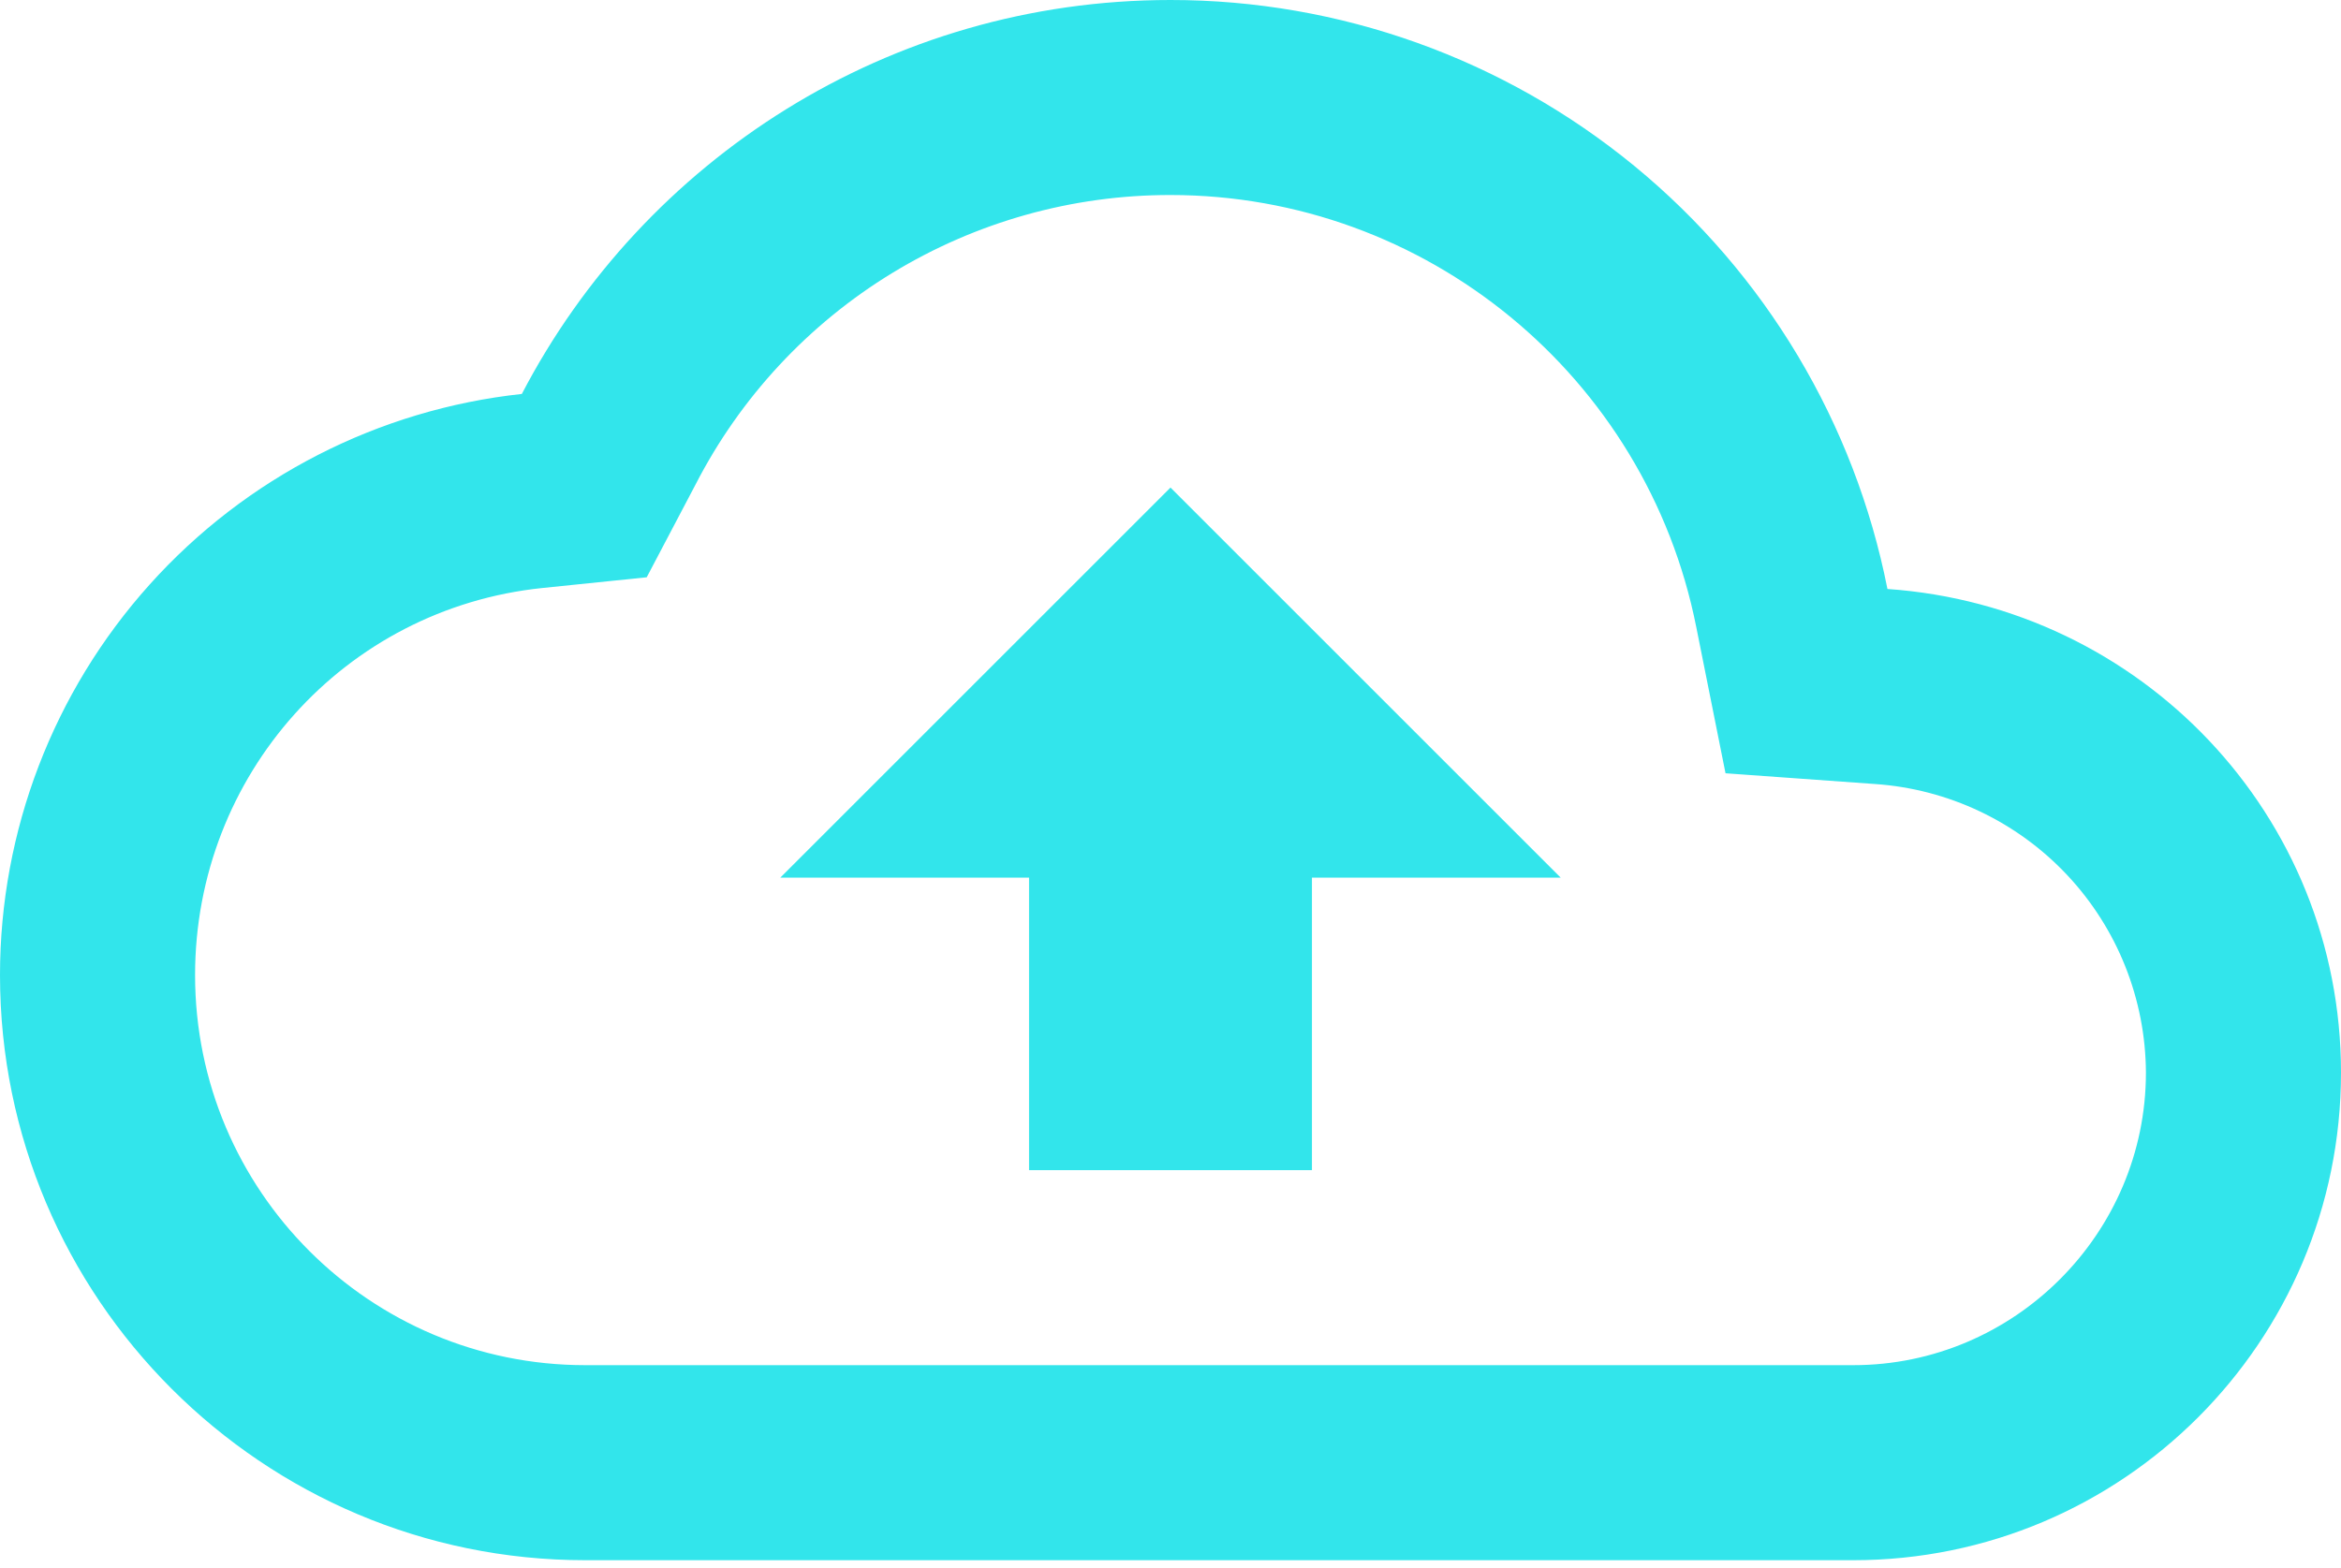 <svg width="103" height="69" viewBox="0 0 103 69" fill="none" xmlns="http://www.w3.org/2000/svg">
<path d="M83.044 25.922C81.602 18.616 77.669 12.037 71.916 7.31C66.163 2.582 58.947 -0.002 51.5 8.2287e-07C39.097 8.2287e-07 28.325 7.038 22.96 17.338C16.653 18.02 10.819 21.009 6.581 25.73C2.343 30.451 -0.001 36.572 1.73781e-07 42.917C1.73781e-07 57.122 11.545 68.667 25.75 68.667H81.542C93.387 68.667 103 59.053 103 47.208C103 35.878 94.202 26.694 83.044 25.922ZM81.542 60.083H25.75C16.265 60.083 8.583 52.401 8.583 42.917C8.583 34.119 15.15 26.78 23.862 25.879L28.454 25.407L30.6 21.33C32.573 17.488 35.569 14.265 39.256 12.016C42.944 9.767 47.181 8.579 51.5 8.583C62.744 8.583 72.443 16.566 74.632 27.595L75.92 34.033L82.486 34.505C85.712 34.722 88.736 36.153 90.95 38.51C93.164 40.867 94.402 43.975 94.417 47.208C94.417 54.29 88.623 60.083 81.542 60.083ZM34.333 38.625H45.277V51.5H57.723V38.625H68.667L51.5 21.458L34.333 38.625Z" fill="#32E5EB"/>
</svg>
